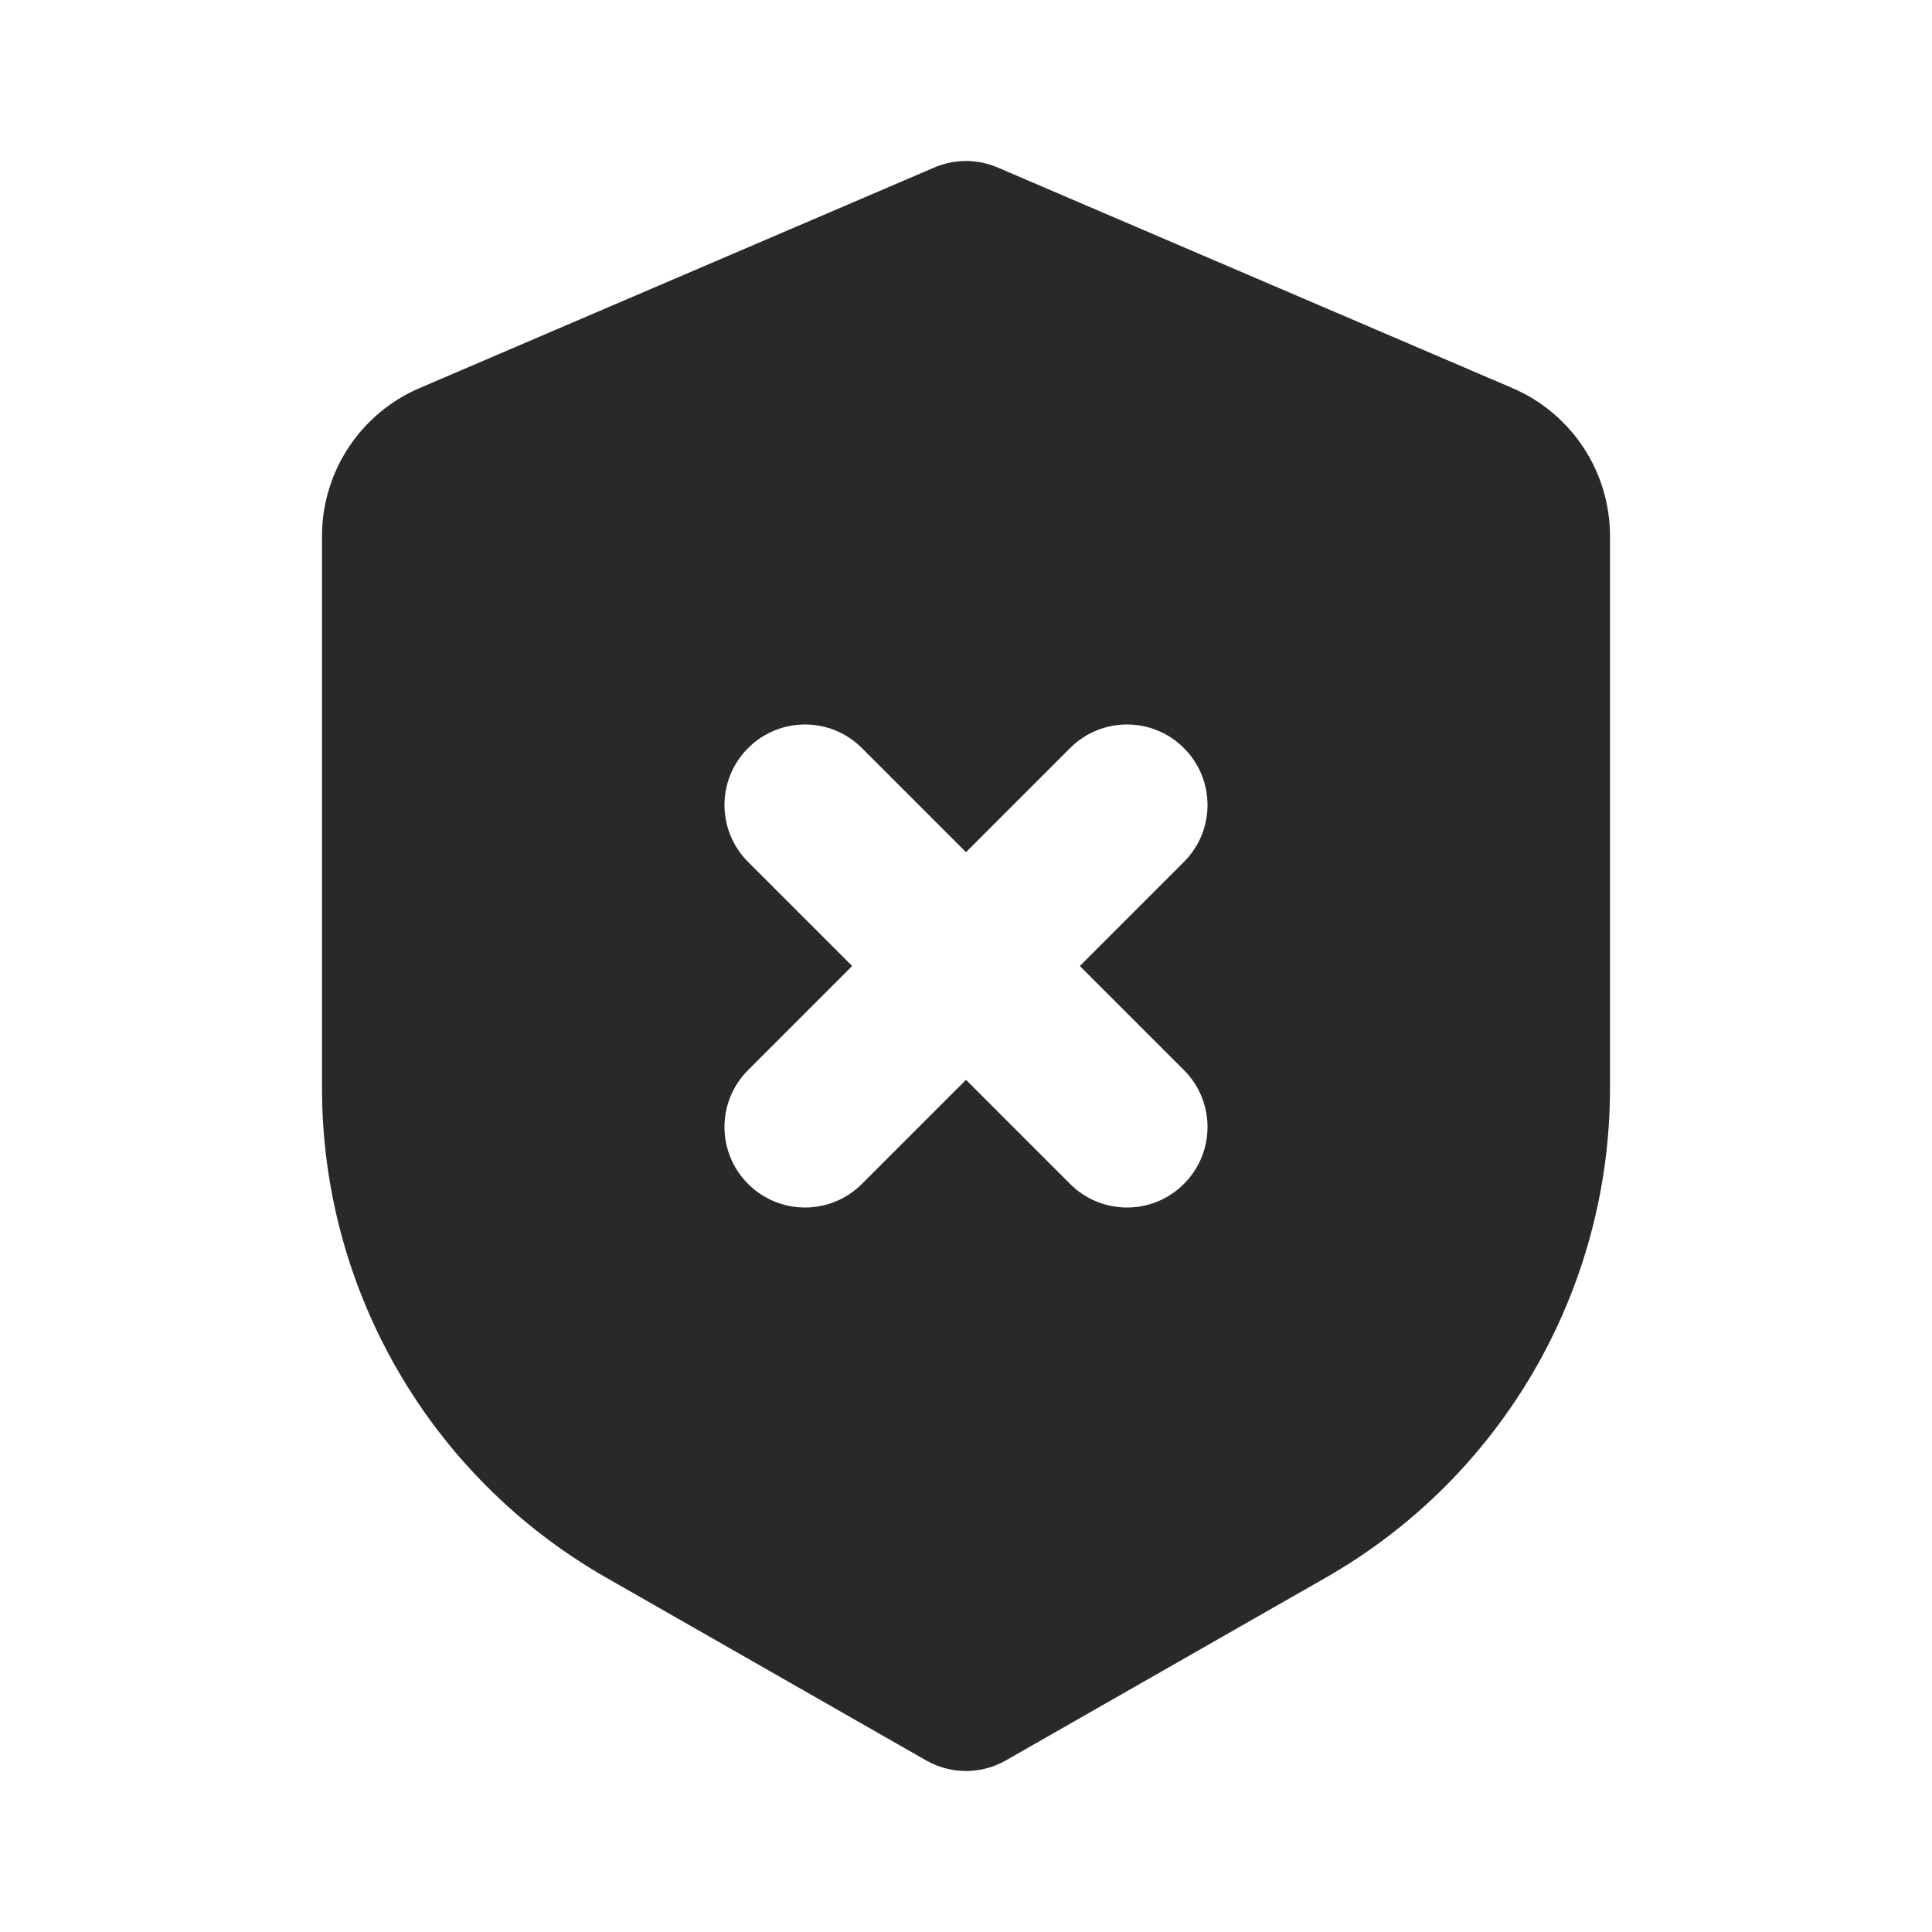 <svg width="24" height="24" viewBox="0 0 24 24" fill="none" xmlns="http://www.w3.org/2000/svg">
<path fill-rule="evenodd" clip-rule="evenodd" d="M11.606 2.081C11.858 1.973 12.142 1.973 12.394 2.081L18.788 4.821C19.523 5.136 20 5.859 20 6.659V13.518C20 16.03 18.654 18.349 16.473 19.596L12.496 21.868C12.189 22.044 11.811 22.044 11.504 21.868L7.527 19.596C5.346 18.349 4 16.03 4 13.518V6.659C4 5.859 4.477 5.136 5.212 4.821L11.606 2.081ZM10.707 9.293C10.317 8.902 9.683 8.902 9.293 9.293C8.902 9.683 8.902 10.317 9.293 10.707L10.586 12L9.293 13.293C8.902 13.683 8.902 14.317 9.293 14.707C9.683 15.098 10.317 15.098 10.707 14.707L12 13.414L13.293 14.707C13.683 15.098 14.317 15.098 14.707 14.707C15.098 14.317 15.098 13.683 14.707 13.293L13.414 12L14.707 10.707C15.098 10.317 15.098 9.683 14.707 9.293C14.317 8.902 13.683 8.902 13.293 9.293L12 10.586L10.707 9.293Z" fill="#292929"/>
</svg>
